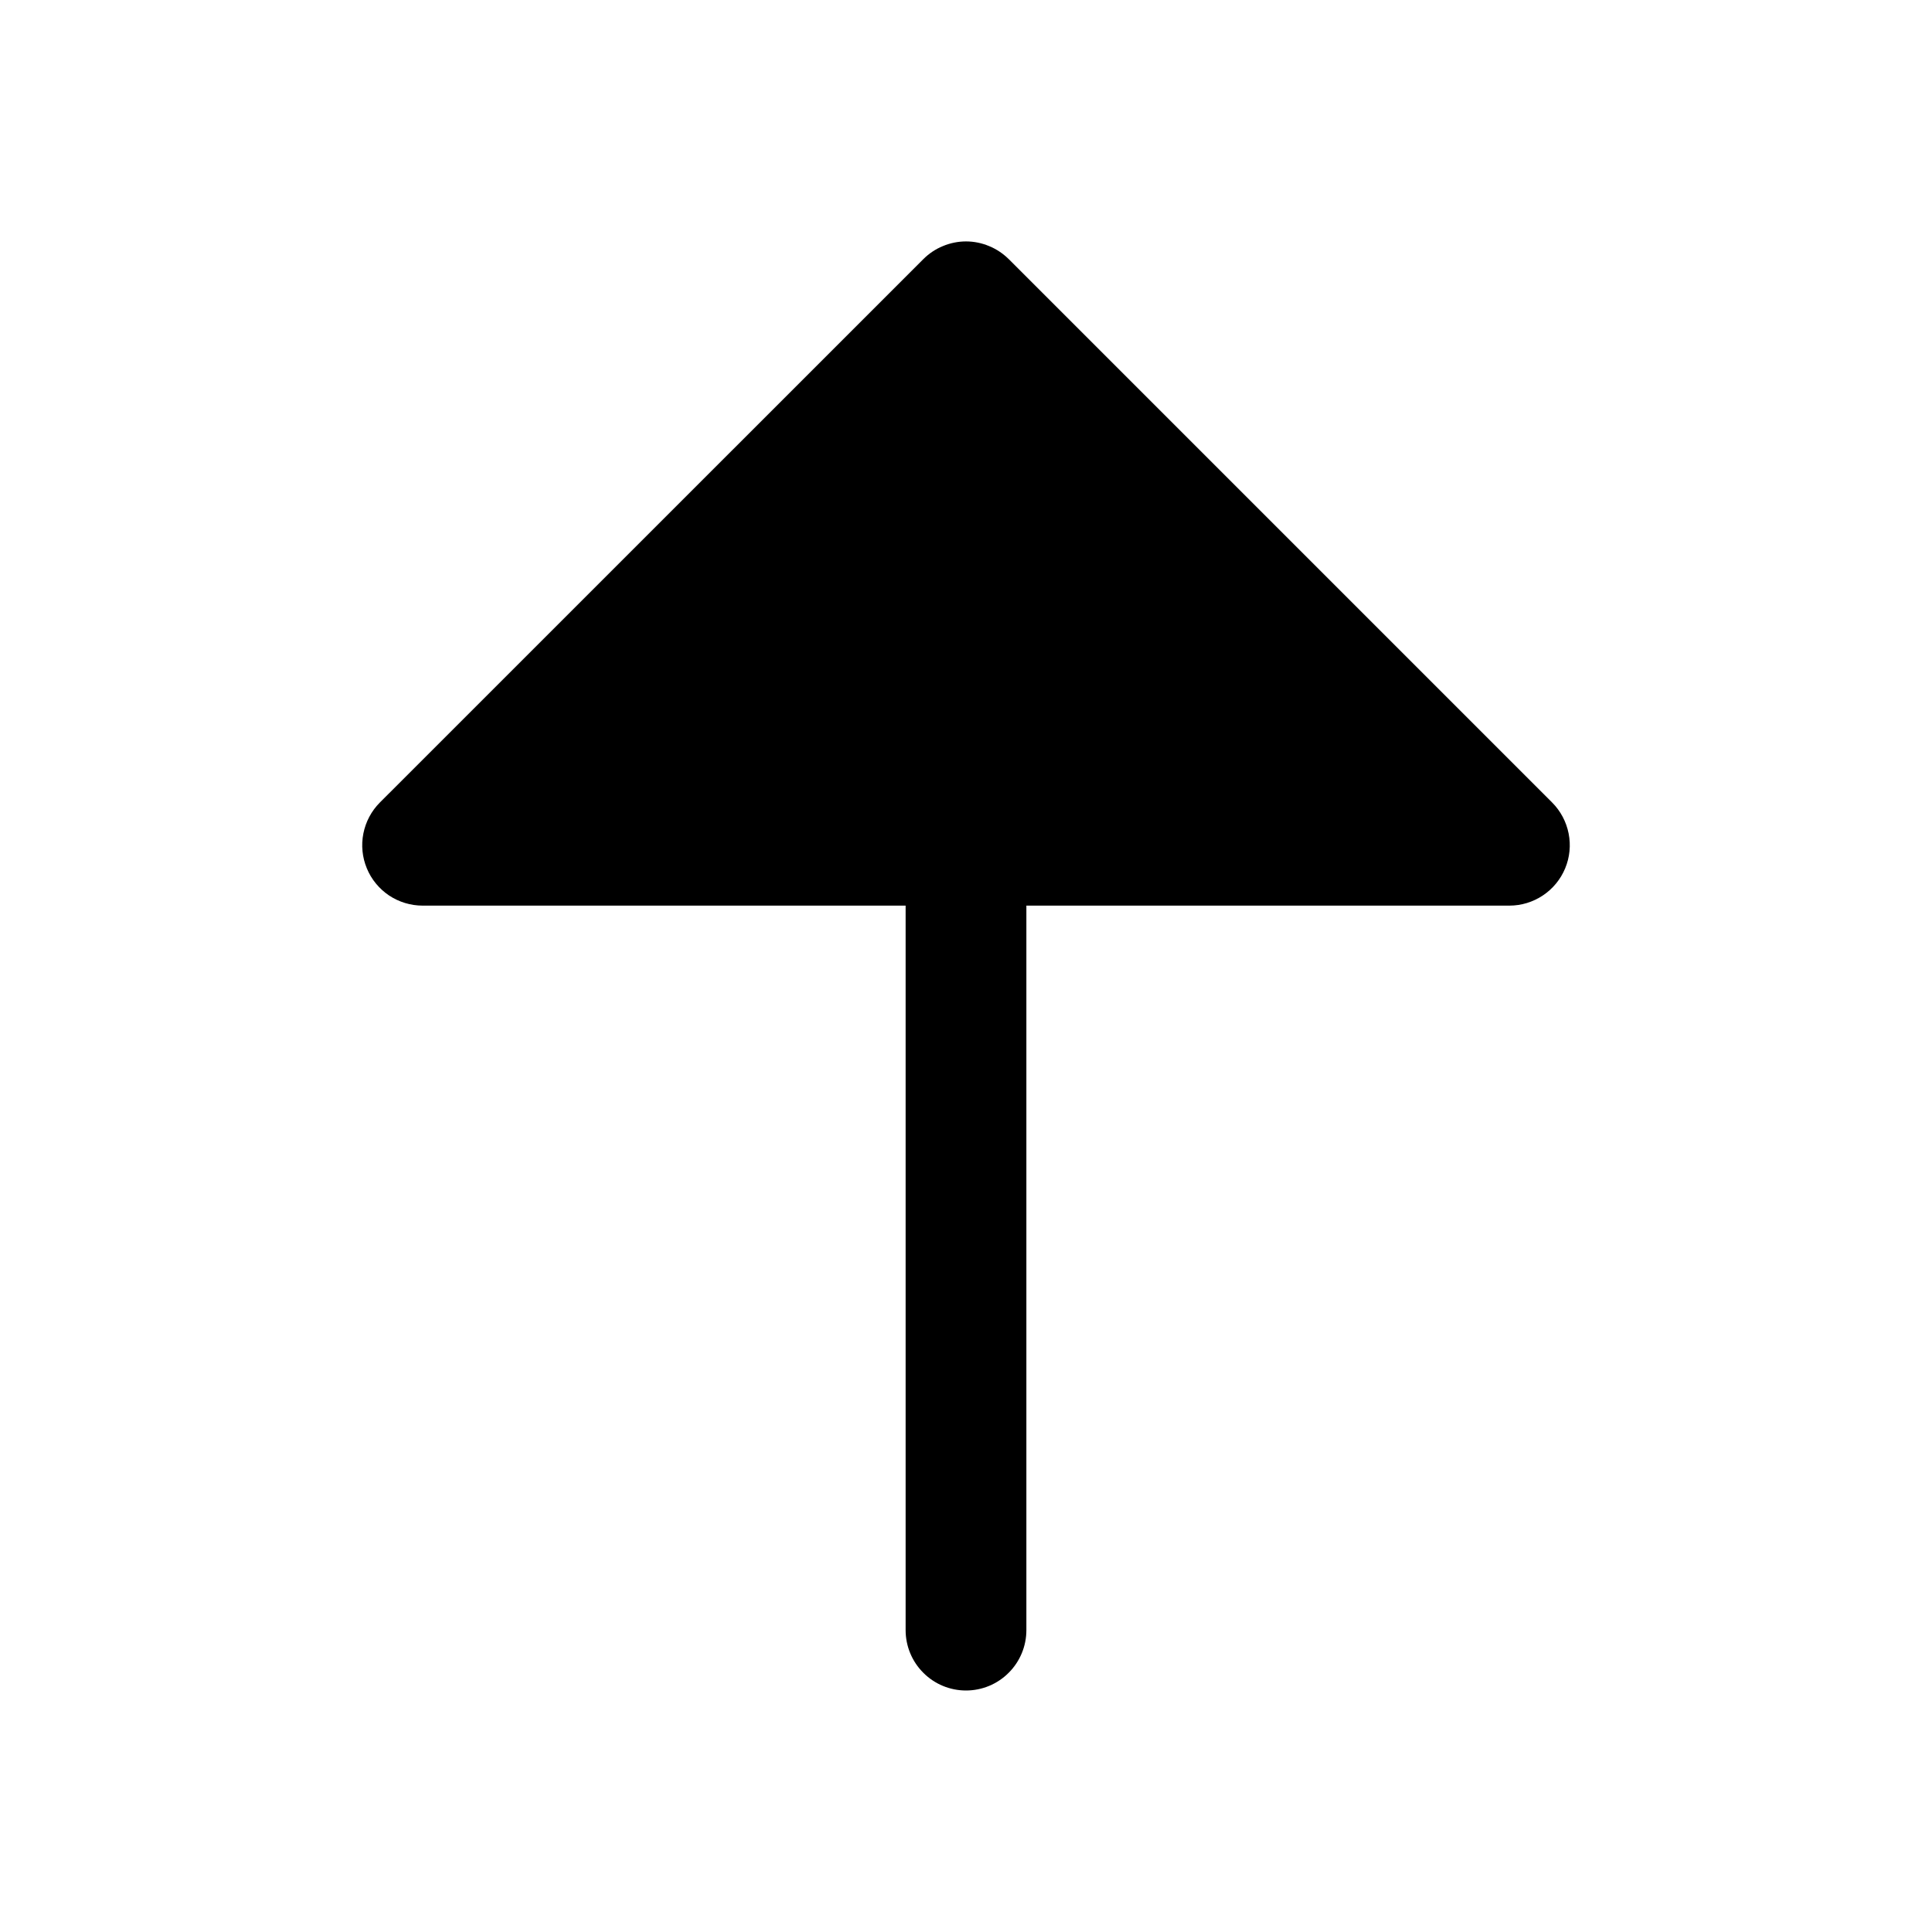 <svg width="24" height="24" viewBox="0 0 24 24" fill="none" xmlns="http://www.w3.org/2000/svg">
<path d="M19.443 10.787C19.386 10.924 19.29 11.041 19.167 11.123C19.043 11.206 18.898 11.25 18.75 11.25H12.75V20.25C12.75 20.449 12.671 20.64 12.53 20.78C12.39 20.921 12.199 21 12 21C11.801 21 11.61 20.921 11.47 20.78C11.329 20.64 11.25 20.449 11.25 20.25V11.25H5.25C5.102 11.25 4.957 11.206 4.833 11.124C4.71 11.041 4.613 10.924 4.557 10.787C4.5 10.65 4.485 10.499 4.514 10.354C4.543 10.208 4.614 10.074 4.719 9.969L11.47 3.219C11.539 3.15 11.622 3.094 11.713 3.057C11.804 3.019 11.902 2.999 12 2.999C12.099 2.999 12.196 3.019 12.287 3.057C12.378 3.094 12.461 3.15 12.531 3.219L19.281 9.969C19.386 10.074 19.457 10.208 19.486 10.354C19.515 10.499 19.5 10.65 19.443 10.787Z" fill="black"/>
</svg>
